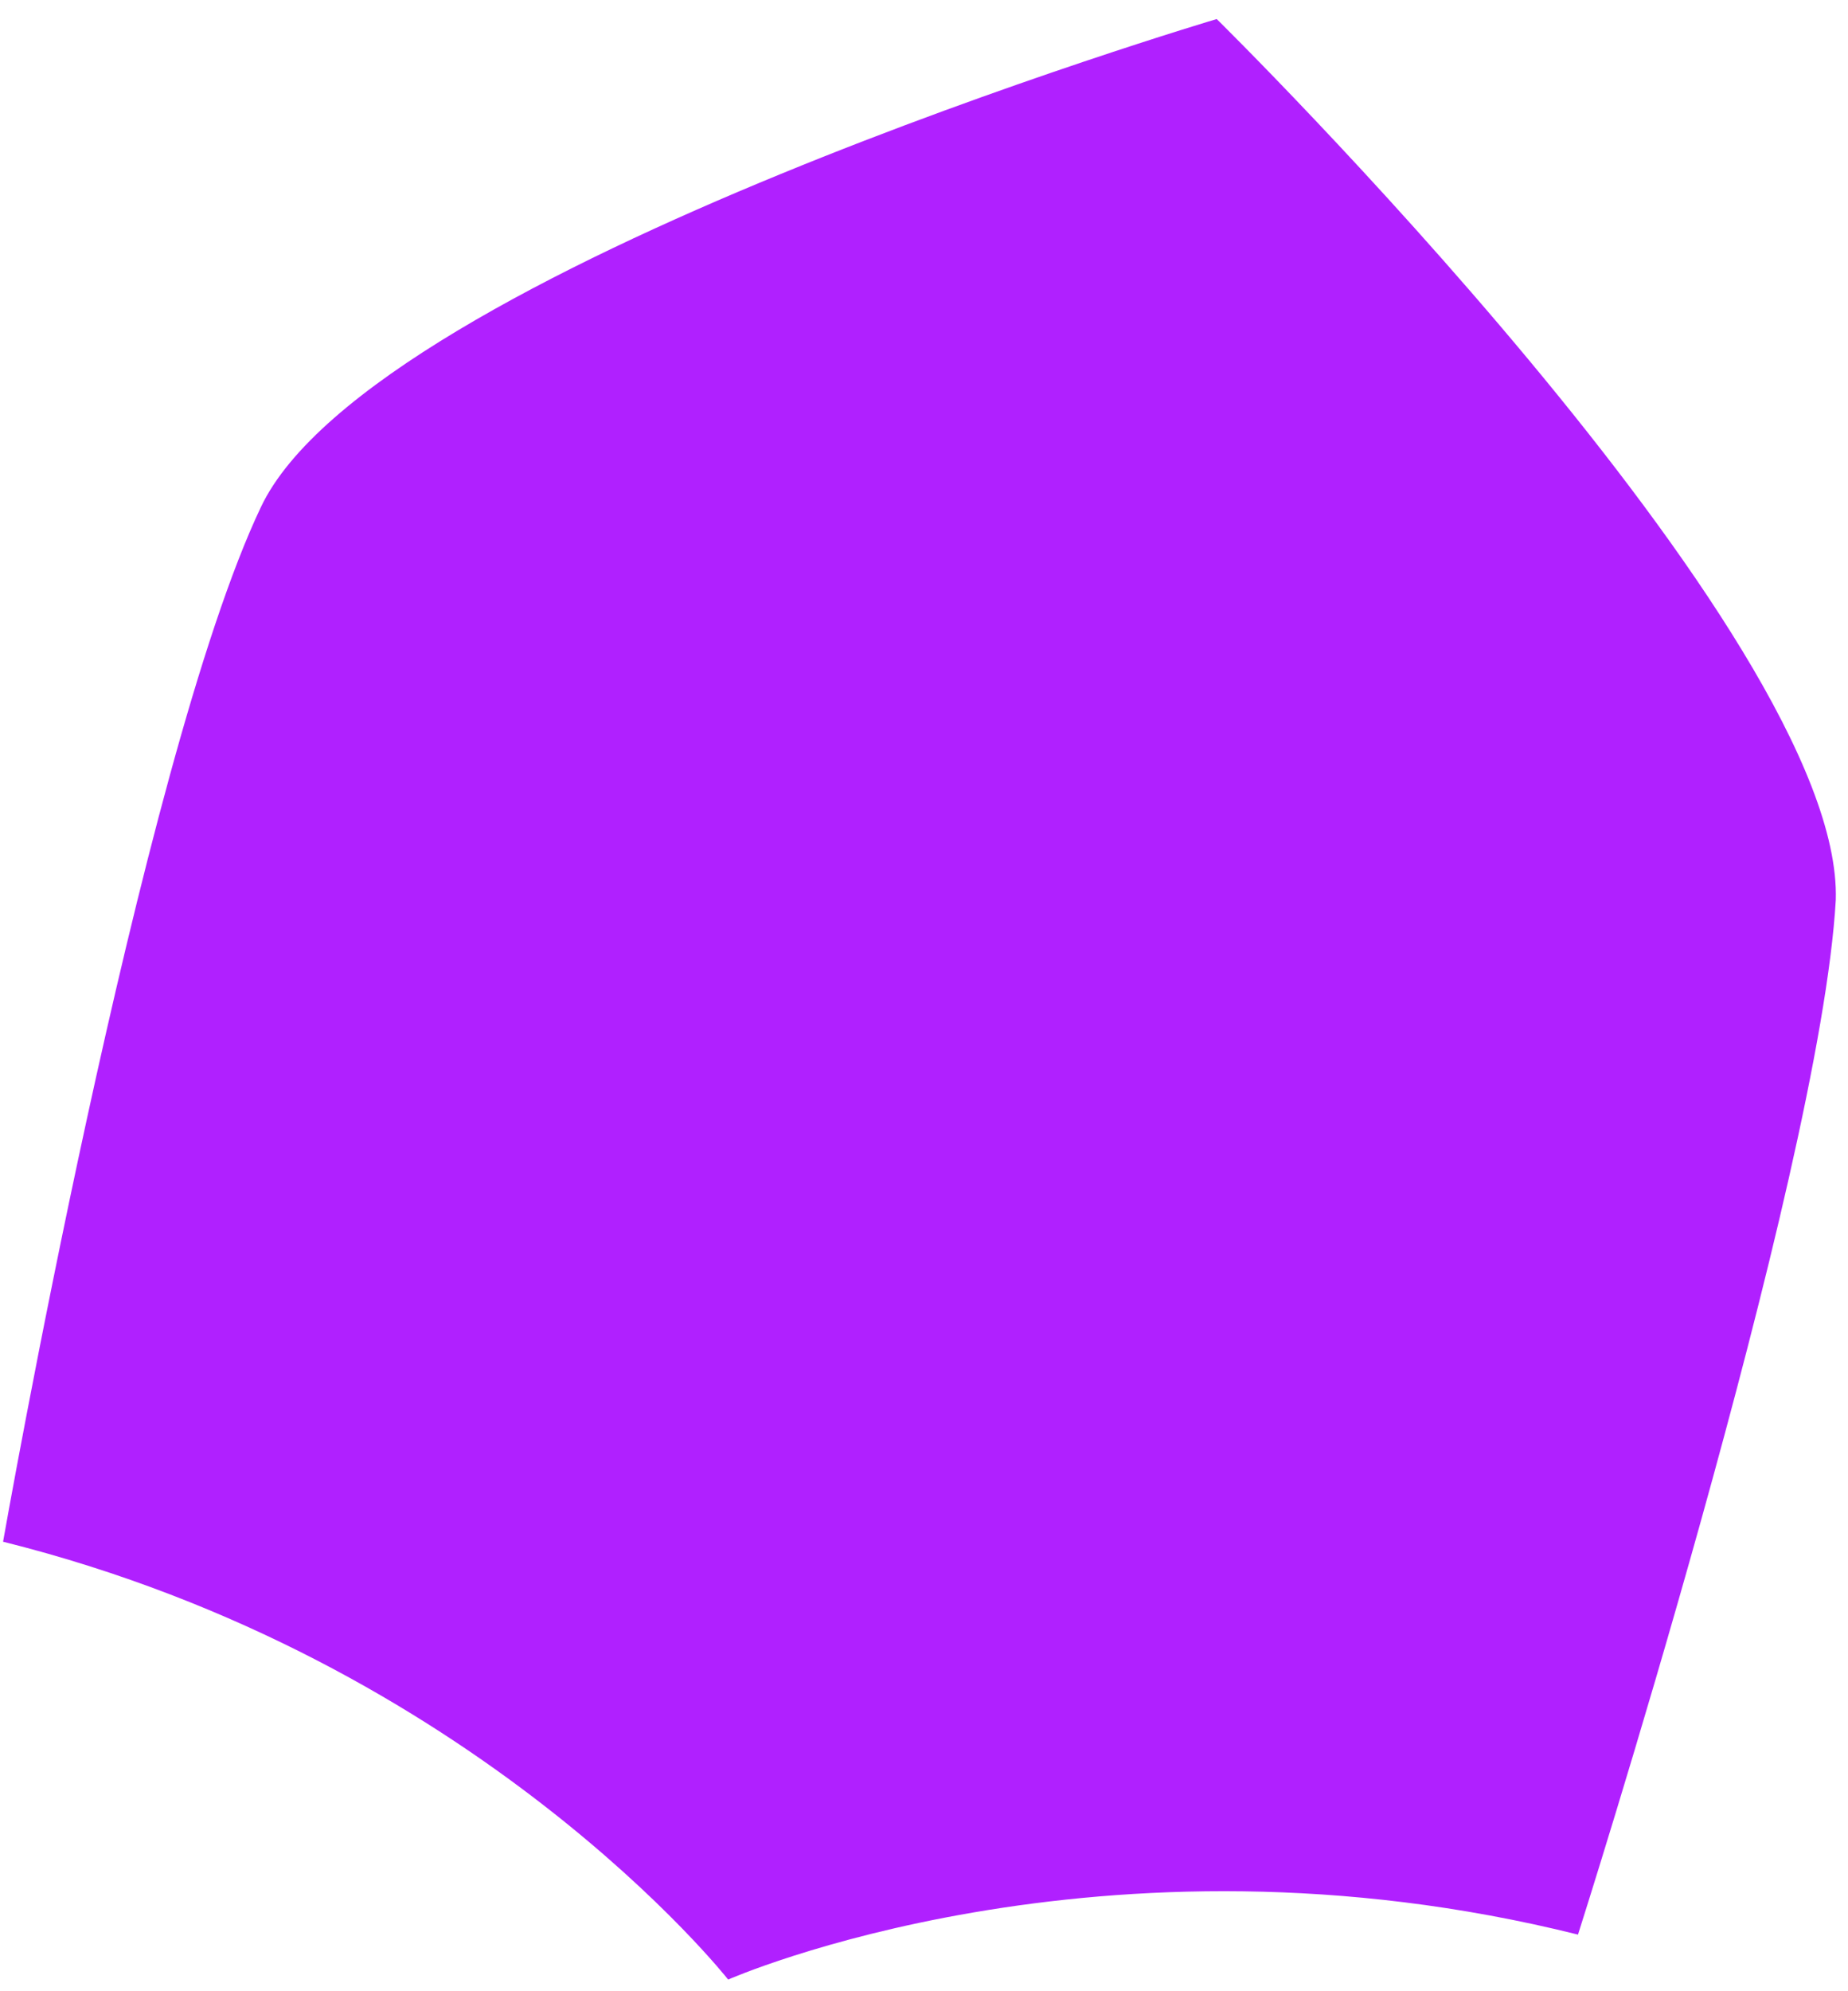 <svg width="91" height="98" viewBox="0 0 91 98" fill="none" xmlns="http://www.w3.org/2000/svg">
<path d="M77.704 95.213C54.172 89.346 35.856 97.426 35.856 97.426C35.856 97.426 23.478 81.693 0.151 75.877C0.151 75.877 6.909 37.439 12.845 24.963C18.372 13.258 59.914 0.937 59.914 0.937C59.914 0.937 90.809 31.318 90.398 44.299C89.628 57.845 77.704 95.213 77.704 95.213Z" fill="#B020FF"/>
</svg>
